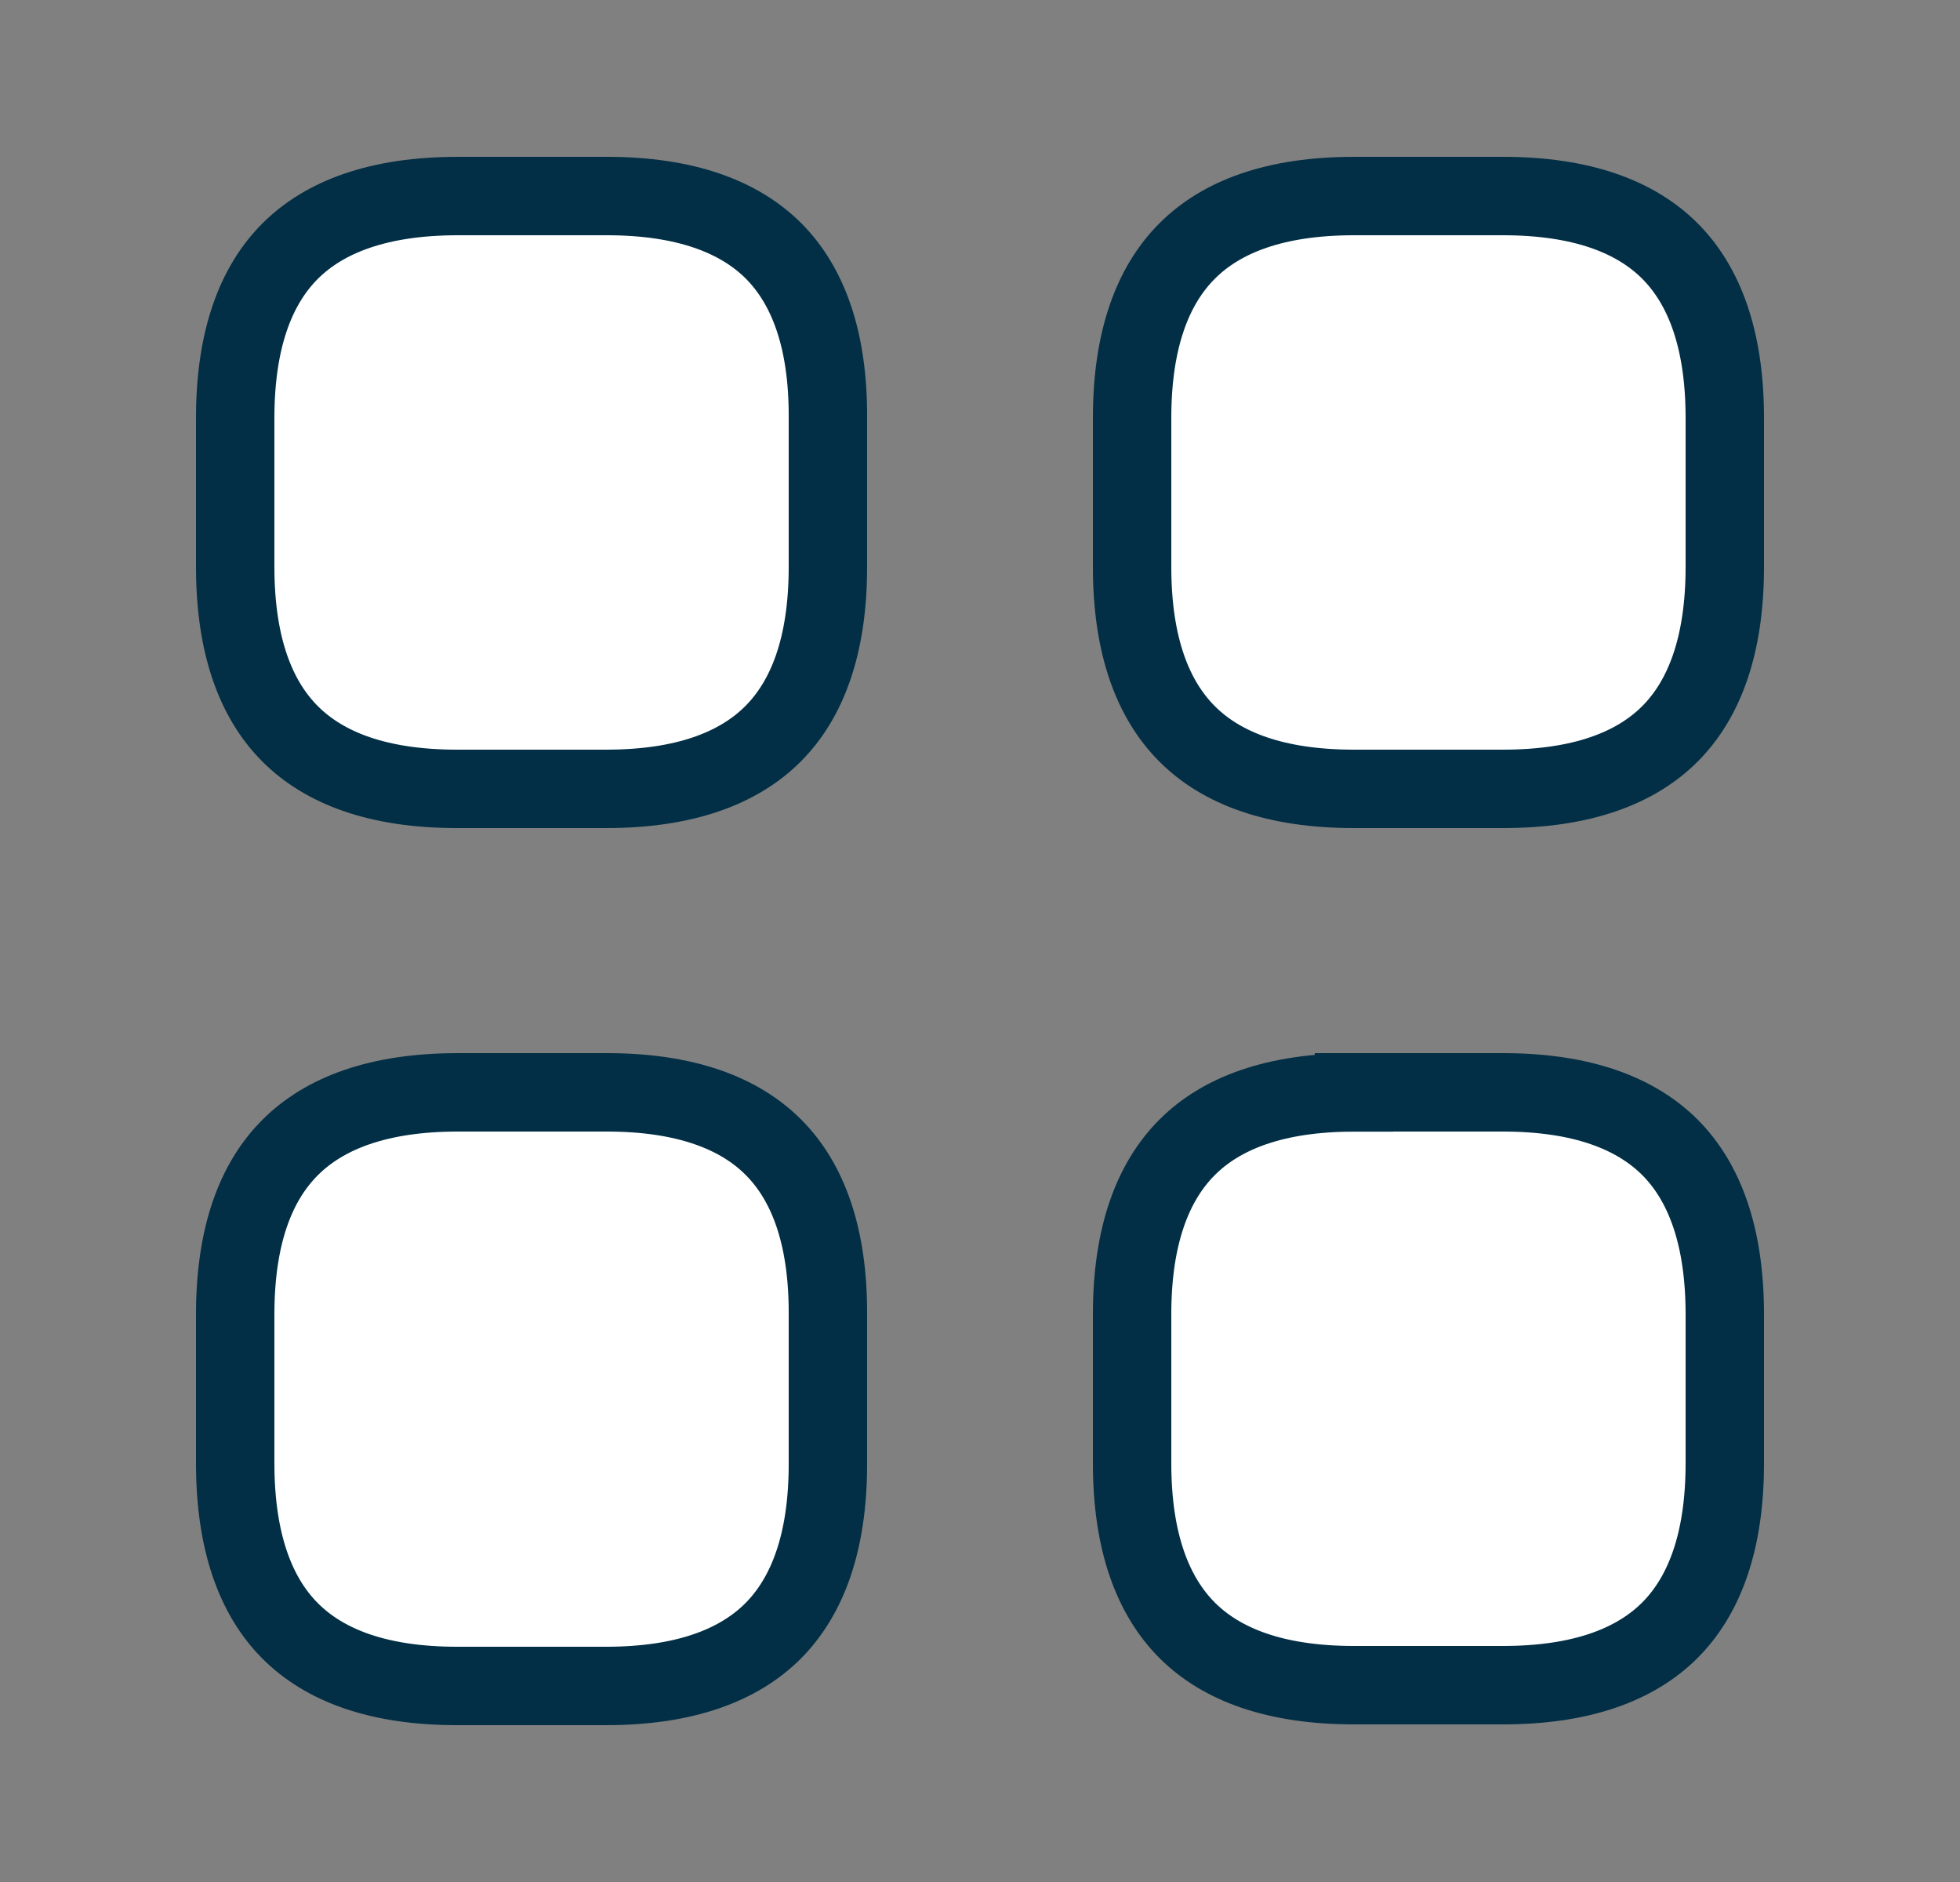 <svg width="25" height="24" fill="none" xmlns="http://www.w3.org/2000/svg"><rect width="100%" height="100%" fill="#808080" stroke="none"/><path d="M10.56 5.328V7.23c0 1.006-.264 1.692-.701 2.129-.437.437-1.123.701-2.129.701h-1.9c-1.006 0-1.692-.264-2.129-.701C3.264 8.922 3 8.236 3 7.23v-1.9c0-1.006.264-1.692.702-2.129C4.14 2.765 4.828 2.5 5.84 2.5h1.9c1.006 0 1.692.265 2.127.7.435.437.698 1.122.693 2.128ZM17.27 2.5h1.9c1.007 0 1.693.264 2.13.701.436.437.7 1.123.7 2.129v1.9c0 1.006-.264 1.692-.7 2.129-.437.437-1.123.701-2.13.701h-1.9c-1.006 0-1.692-.264-2.128-.701-.437-.437-.702-1.123-.702-2.129v-1.9c0-1.006.265-1.692.702-2.129.436-.437 1.122-.701 2.128-.701ZM17.27 13.93h1.9c1.007 0 1.693.265 2.13.701.436.437.7 1.123.7 2.13v1.9c0 1.005-.264 1.691-.7 2.128-.437.437-1.123.701-2.13.701h-1.9c-1.006 0-1.692-.264-2.128-.7-.437-.438-.702-1.124-.702-2.13v-1.9c0-1.006.265-1.692.702-2.129.436-.436 1.122-.7 2.128-.7ZM10.56 16.768v1.902c0 1.006-.264 1.692-.701 2.13-.437.436-1.123.7-2.129.7h-1.9c-1.006 0-1.692-.264-2.129-.702C3.265 20.361 3 19.672 3 18.66v-1.9c0-1.006.264-1.692.702-2.128.438-.437 1.126-.702 2.138-.702h1.9c1.006 0 1.692.265 2.127.702.435.437.698 1.125.693 2.136Z" fill="#fff" stroke="#022F45"/></svg>
